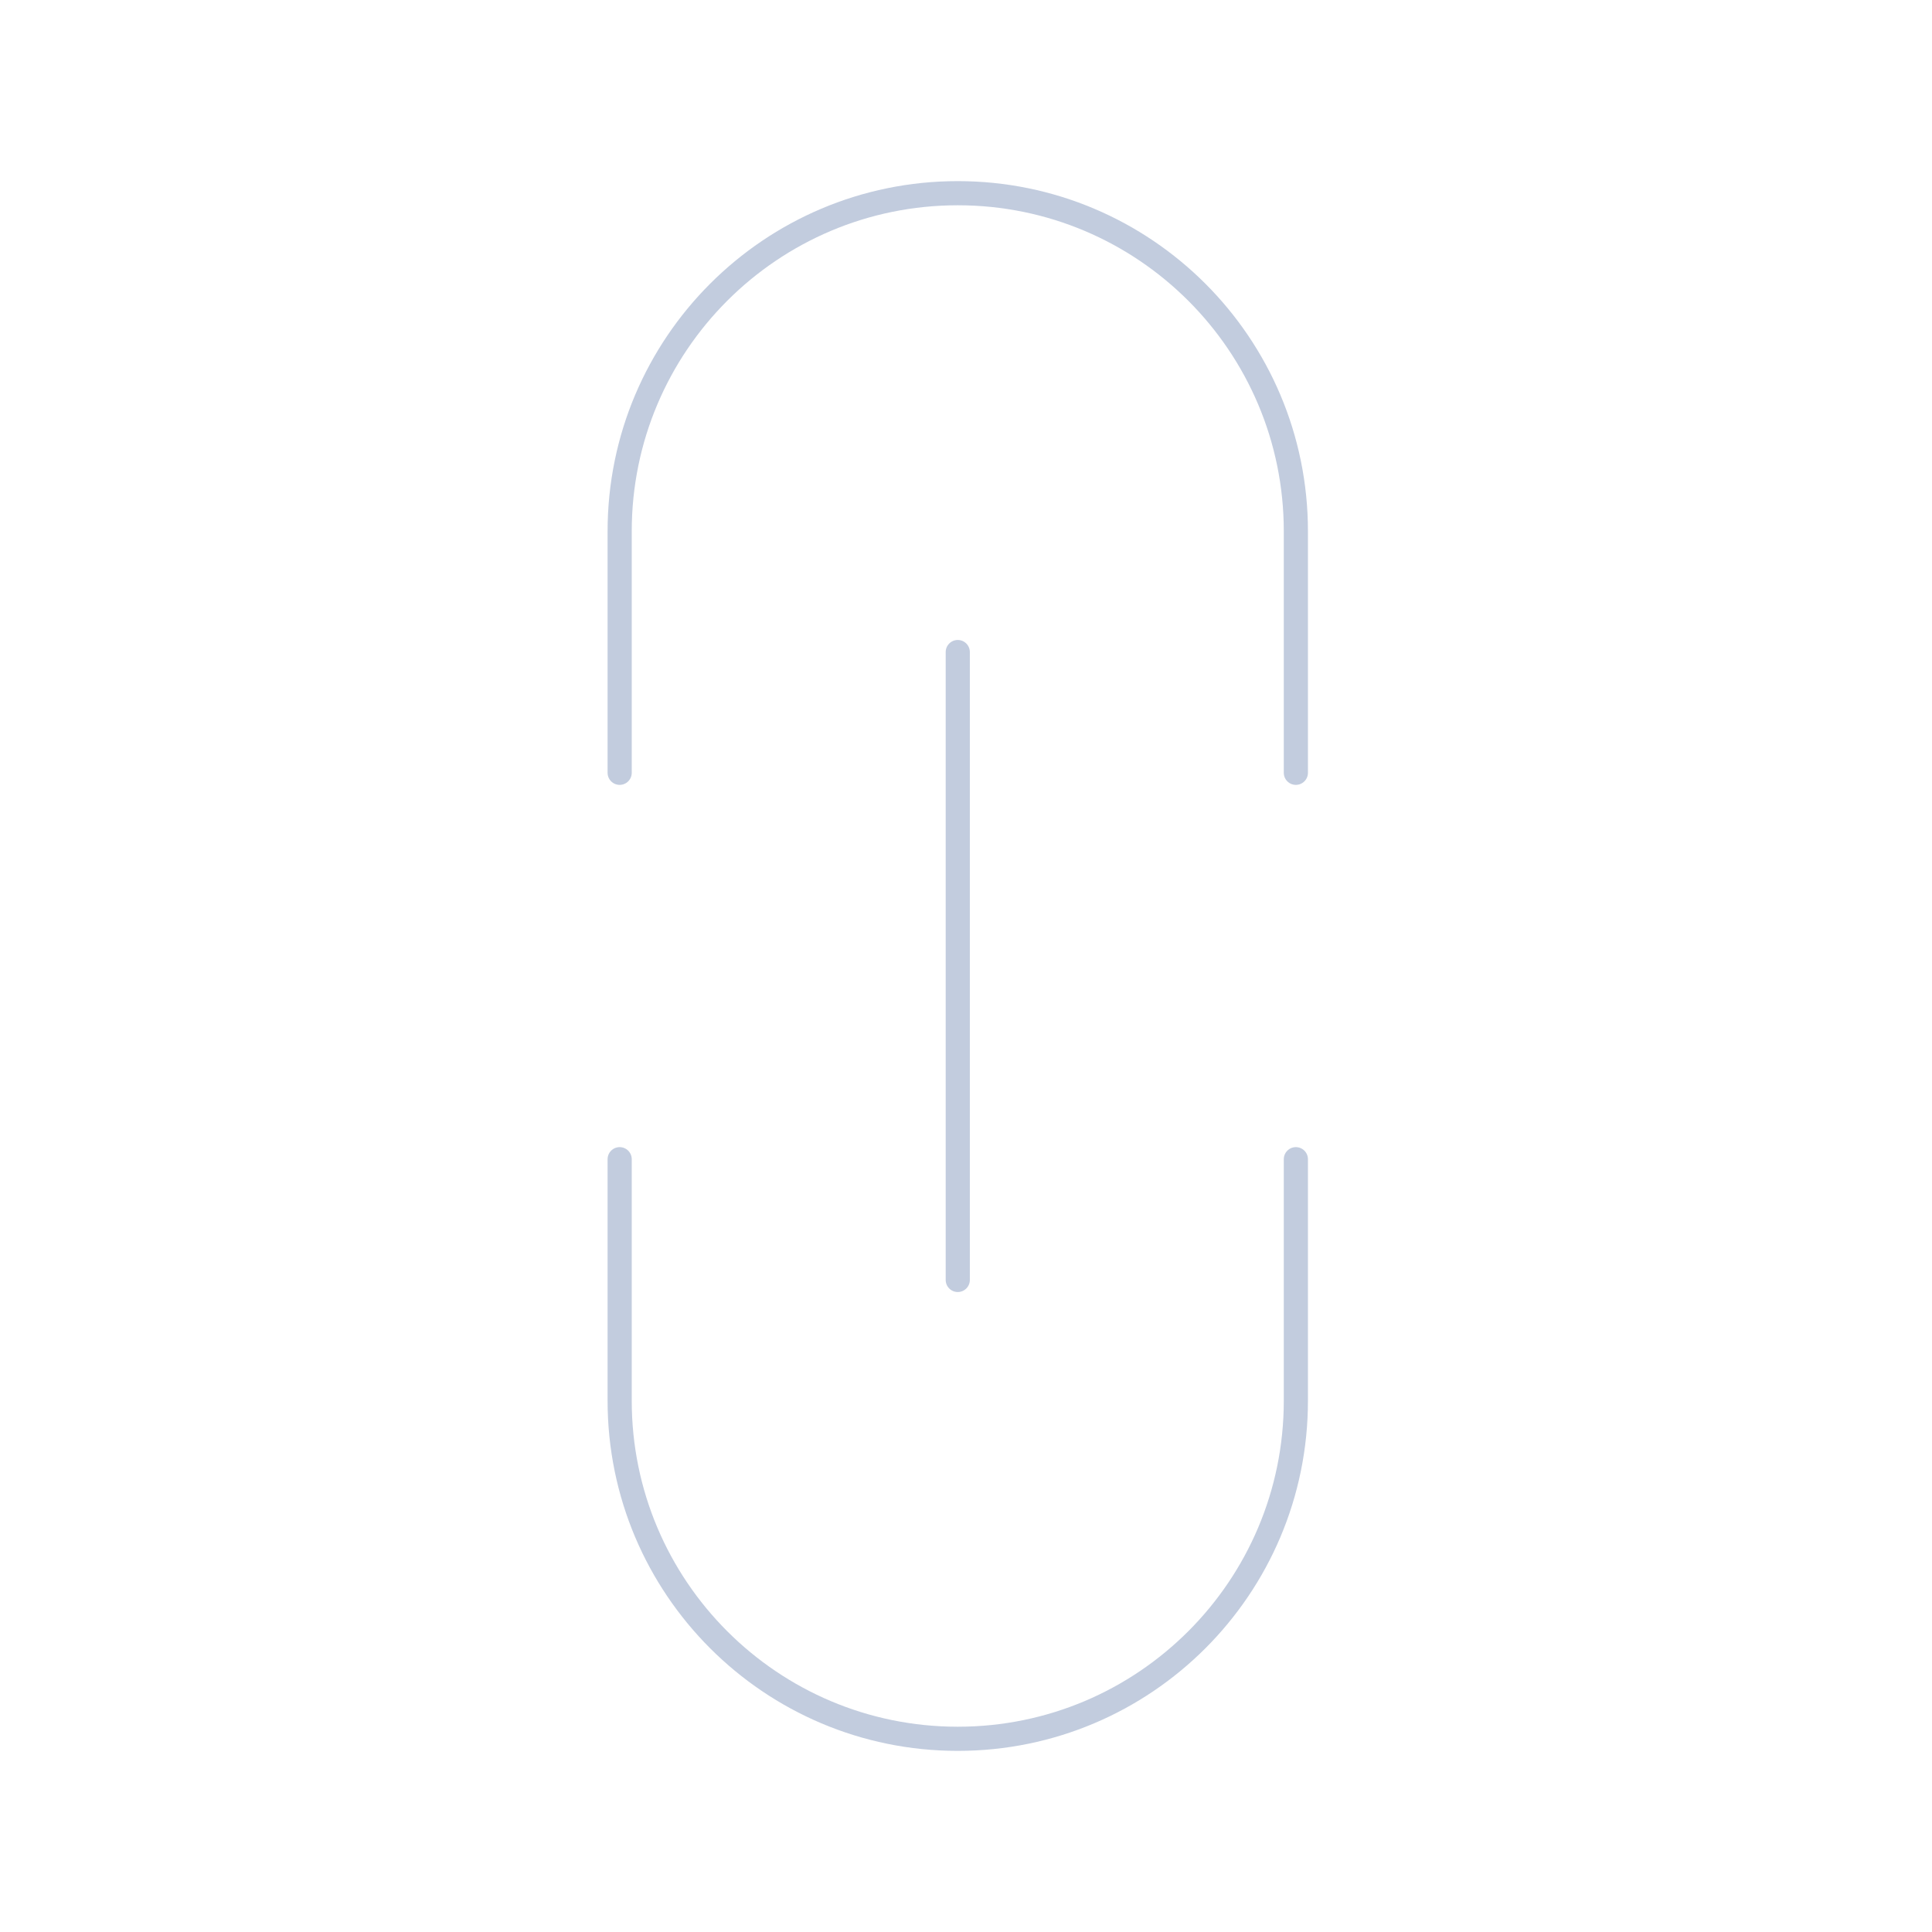 <svg width="80" height="80" viewBox="0 0 80 80" fill="none" xmlns="http://www.w3.org/2000/svg">
  <path d="M25.659 48L25.659 58C25.659 65.732 31.927 72 39.659 72C47.391 72 53.659 65.732 53.659 58L53.659 48M25.659 32L25.659 22C25.659 14.268 31.927 8 39.659 8C47.391 8 53.659 14.268 53.659 22V32M39.659 53L39.659 27" stroke="#C2CCDE" stroke-linecap="round" stroke-linejoin="round" />
</svg>